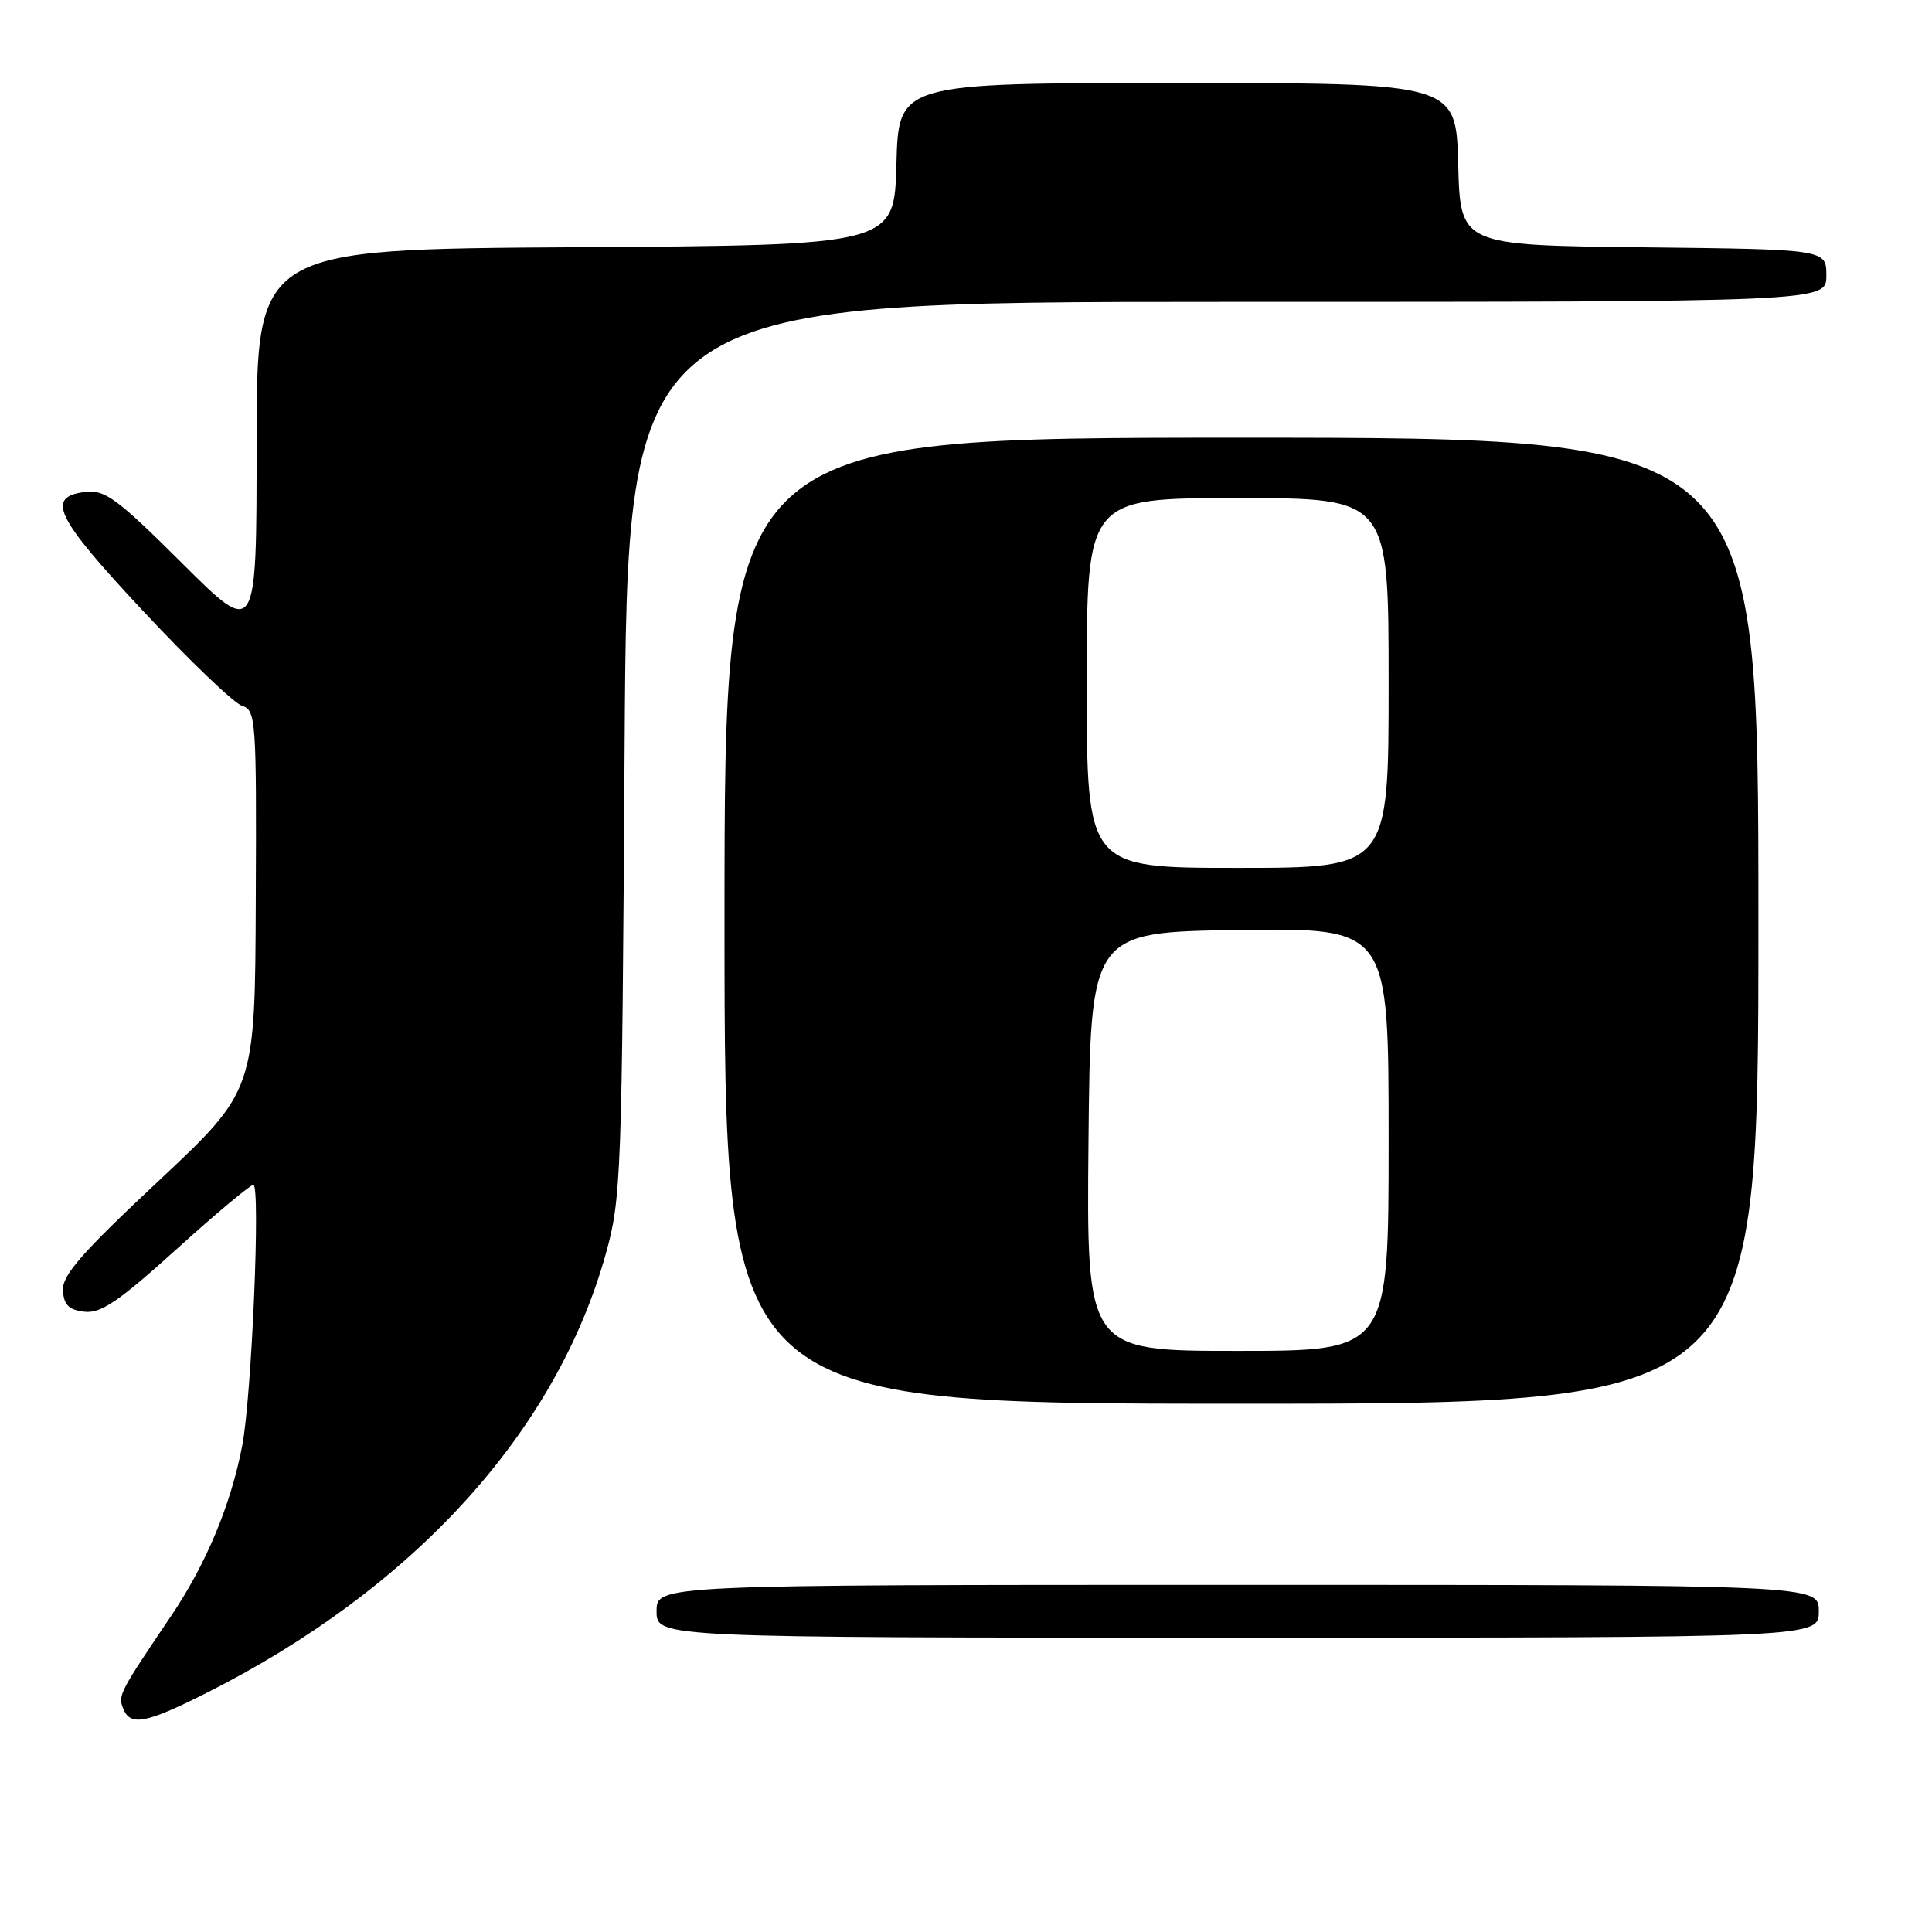 <?xml version="1.0" encoding="UTF-8" standalone="no"?>
<!DOCTYPE svg PUBLIC "-//W3C//DTD SVG 1.1//EN" "http://www.w3.org/Graphics/SVG/1.1/DTD/svg11.dtd" >
<svg xmlns="http://www.w3.org/2000/svg" xmlns:xlink="http://www.w3.org/1999/xlink" version="1.1" viewBox="0 0 256 256">
 <g >
 <path fill="currentColor"
d=" M 27.27 224.37 C 54.78 210.53 73.68 189.76 80.27 166.14 C 82.31 158.82 82.41 156.05 82.76 99.25 C 83.13 40.00 83.13 40.00 162.56 40.00 C 242.00 40.00 242.00 40.00 242.00 36.52 C 242.00 33.04 242.00 33.04 217.75 32.77 C 193.50 32.50 193.50 32.50 193.22 21.75 C 192.93 11.00 192.93 11.00 156.00 11.00 C 119.07 11.00 119.07 11.00 118.78 21.75 C 118.50 32.50 118.50 32.50 76.25 32.76 C 34.00 33.02 34.00 33.02 34.00 58.74 C 34.00 84.46 34.00 84.46 24.15 74.65 C 15.63 66.16 13.91 64.88 11.41 65.17 C 5.99 65.79 7.26 68.45 18.99 80.99 C 25.12 87.55 31.01 93.19 32.07 93.52 C 33.91 94.11 34.00 95.27 33.89 119.32 C 33.79 144.50 33.79 144.50 20.99 156.50 C 10.75 166.09 8.22 169.00 8.34 171.00 C 8.46 172.92 9.12 173.57 11.19 173.81 C 13.36 174.06 15.69 172.48 23.35 165.56 C 28.56 160.85 33.16 157.00 33.57 157.00 C 34.54 157.00 33.35 185.04 32.10 191.53 C 30.60 199.37 27.32 207.22 22.72 214.05 C 15.81 224.28 15.64 224.62 16.30 226.34 C 17.23 228.77 19.23 228.41 27.27 224.37 Z  M 241.00 213.50 C 241.00 210.00 241.00 210.00 164.00 210.00 C 87.00 210.00 87.00 210.00 87.00 213.50 C 87.00 217.00 87.00 217.00 164.00 217.00 C 241.00 217.00 241.00 217.00 241.00 213.50 Z  M 233.00 122.00 C 233.00 58.00 233.00 58.00 164.50 58.00 C 96.00 58.00 96.00 58.00 96.00 122.00 C 96.00 186.00 96.00 186.00 164.50 186.00 C 233.00 186.00 233.00 186.00 233.00 122.00 Z  M 144.23 151.25 C 144.50 123.50 144.50 123.50 164.25 123.23 C 184.00 122.96 184.00 122.96 184.00 150.98 C 184.00 179.00 184.00 179.00 163.98 179.00 C 143.97 179.00 143.97 179.00 144.23 151.25 Z  M 144.00 90.50 C 144.00 66.00 144.00 66.00 164.00 66.00 C 184.00 66.00 184.00 66.00 184.00 90.50 C 184.00 115.00 184.00 115.00 164.00 115.00 C 144.00 115.00 144.00 115.00 144.00 90.50 Z "/>
</g>
</svg>